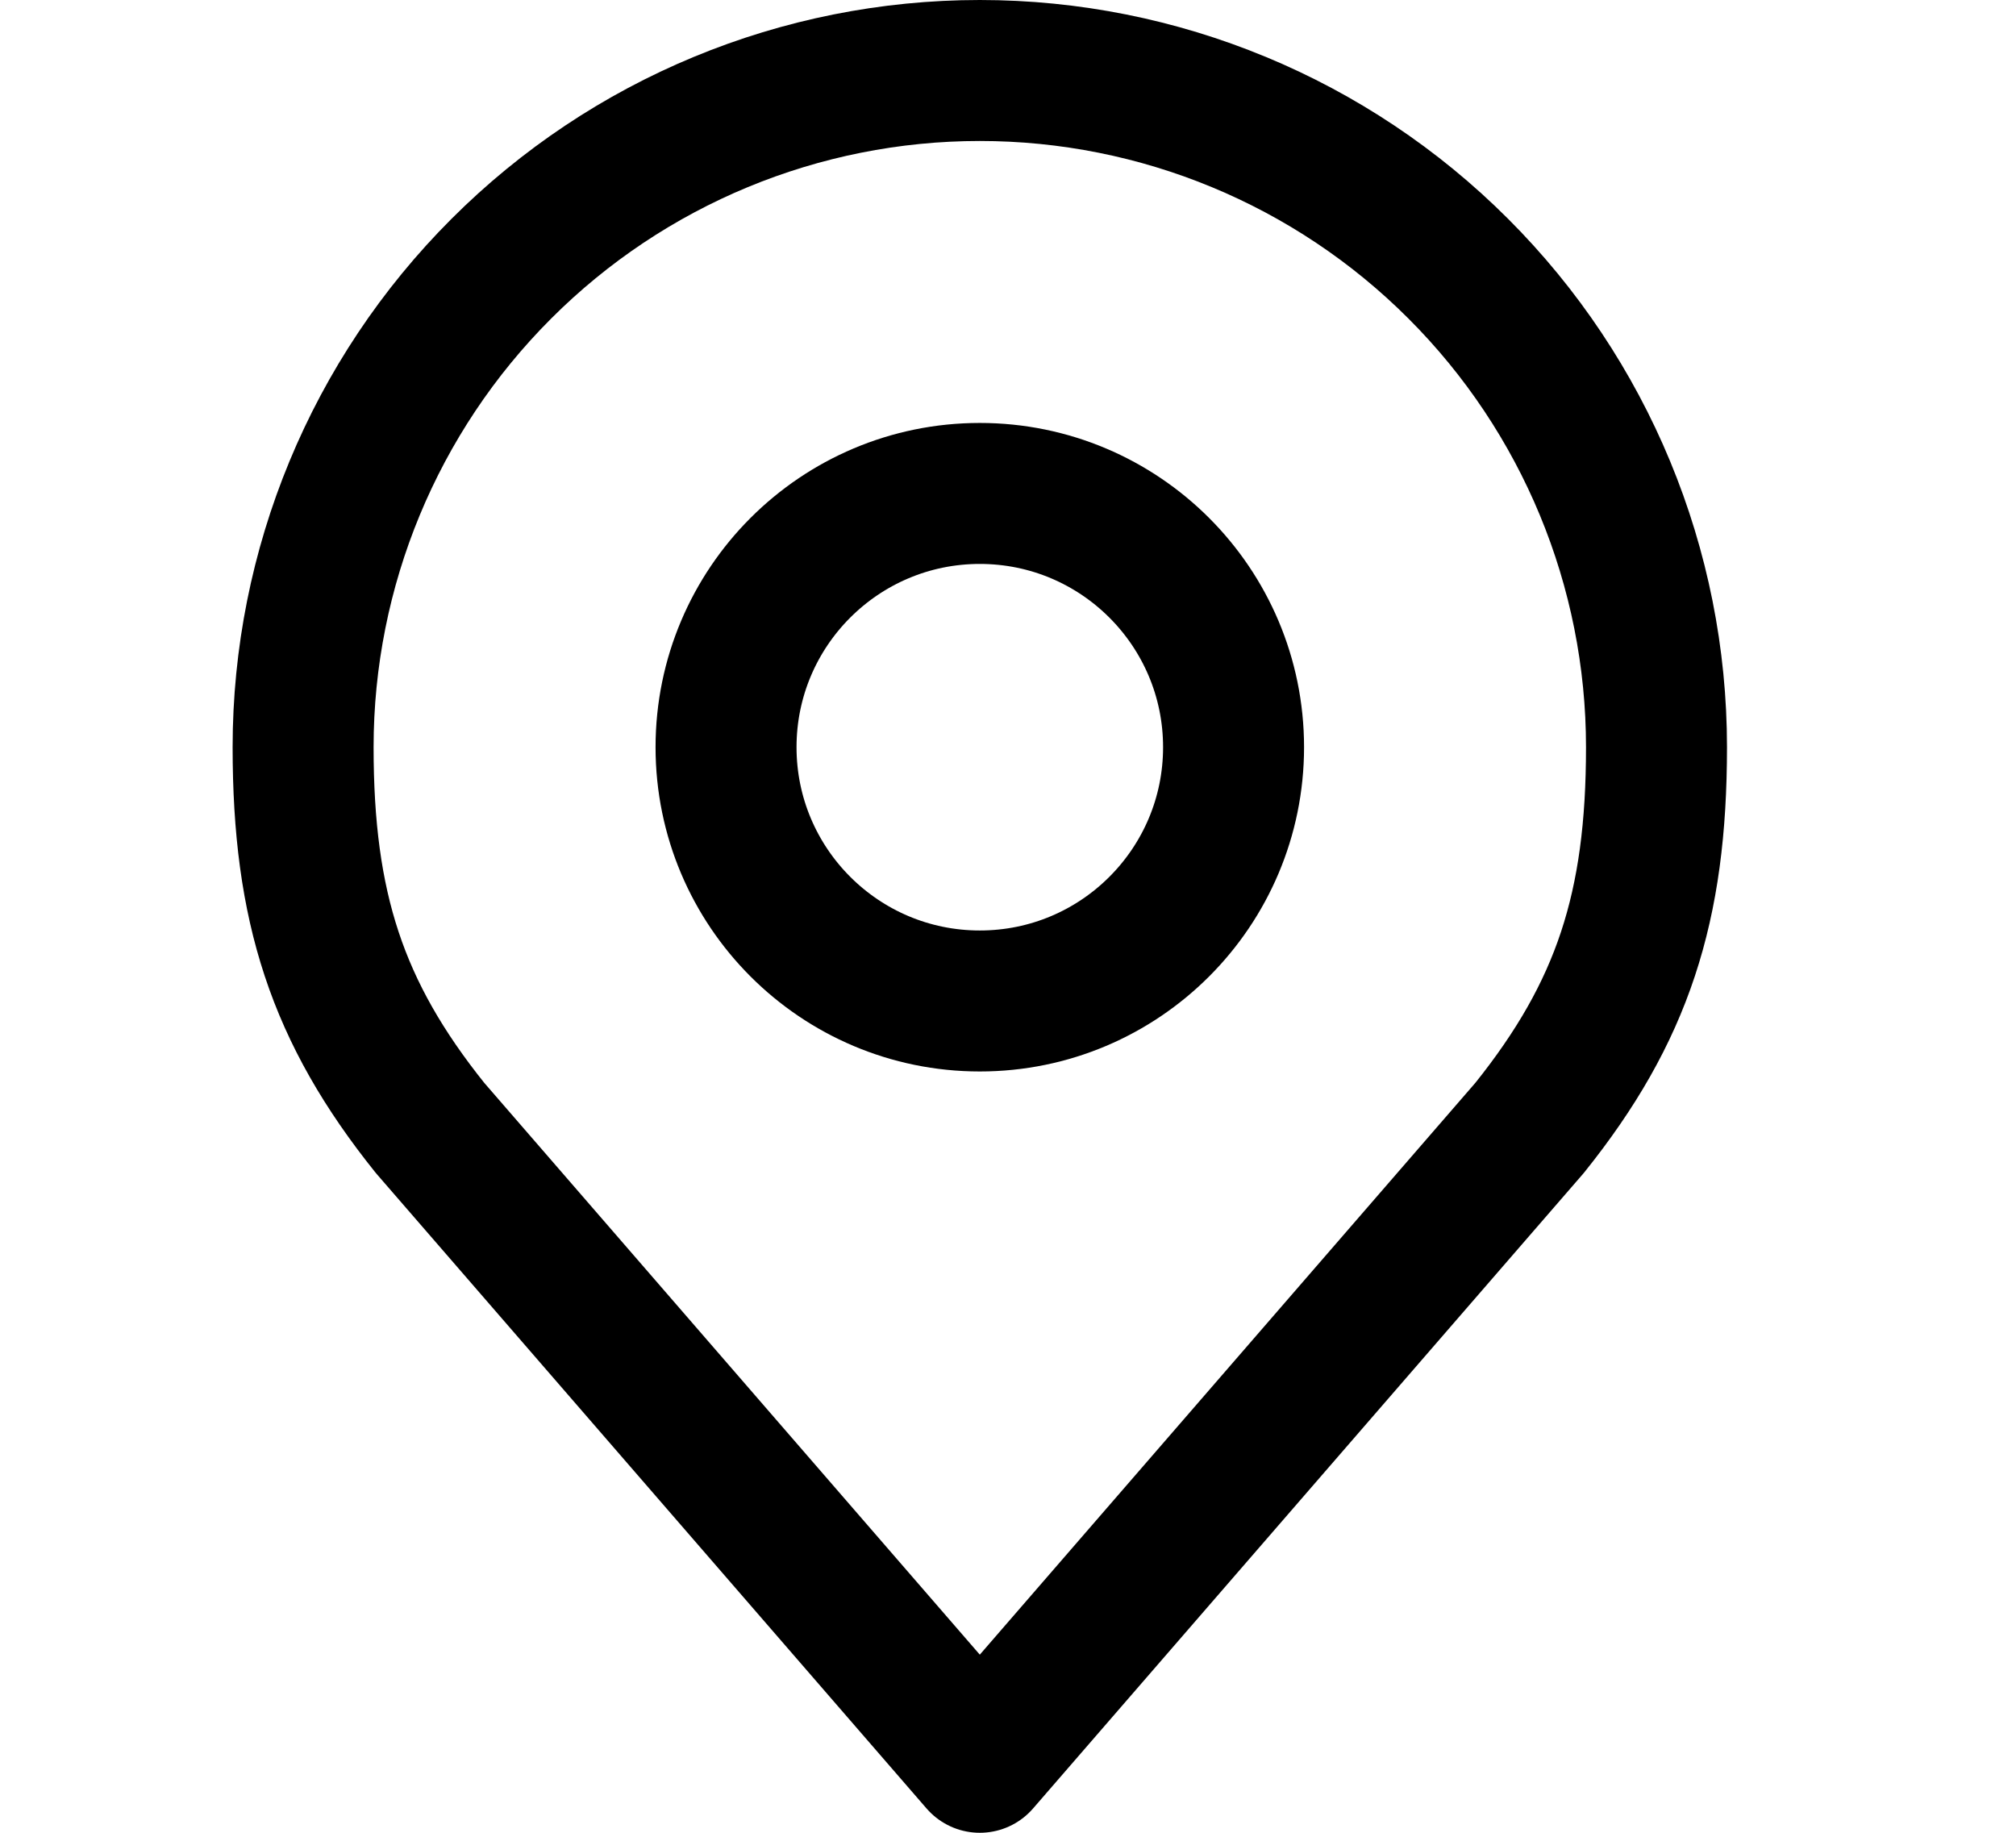 <svg width="22" height="20" viewBox="0 0 22 26" fill="none" xmlns="http://www.w3.org/2000/svg">
<path d="M10.6 14.2C12.588 14.2 14.2 12.588 14.2 10.6C14.2 8.612 12.588 7 10.6 7C8.612 7 7 8.612 7 10.6C7 12.588 8.612 14.2 10.6 14.2Z" stroke="black" stroke-width="2" stroke-linecap="round" stroke-linejoin="round"/>
<path d="M10.6 1C8.054 1 5.612 2.011 3.812 3.812C2.011 5.612 1 8.054 1 10.6C1 12.87 1.482 14.356 2.8 16L10.6 25L18.4 16C19.718 14.356 20.2 12.87 20.2 10.6C20.2 8.054 19.189 5.612 17.388 3.812C15.588 2.011 13.146 1 10.6 1V1Z" stroke="black" stroke-width="2" stroke-linecap="round" stroke-linejoin="round"/>
</svg>
